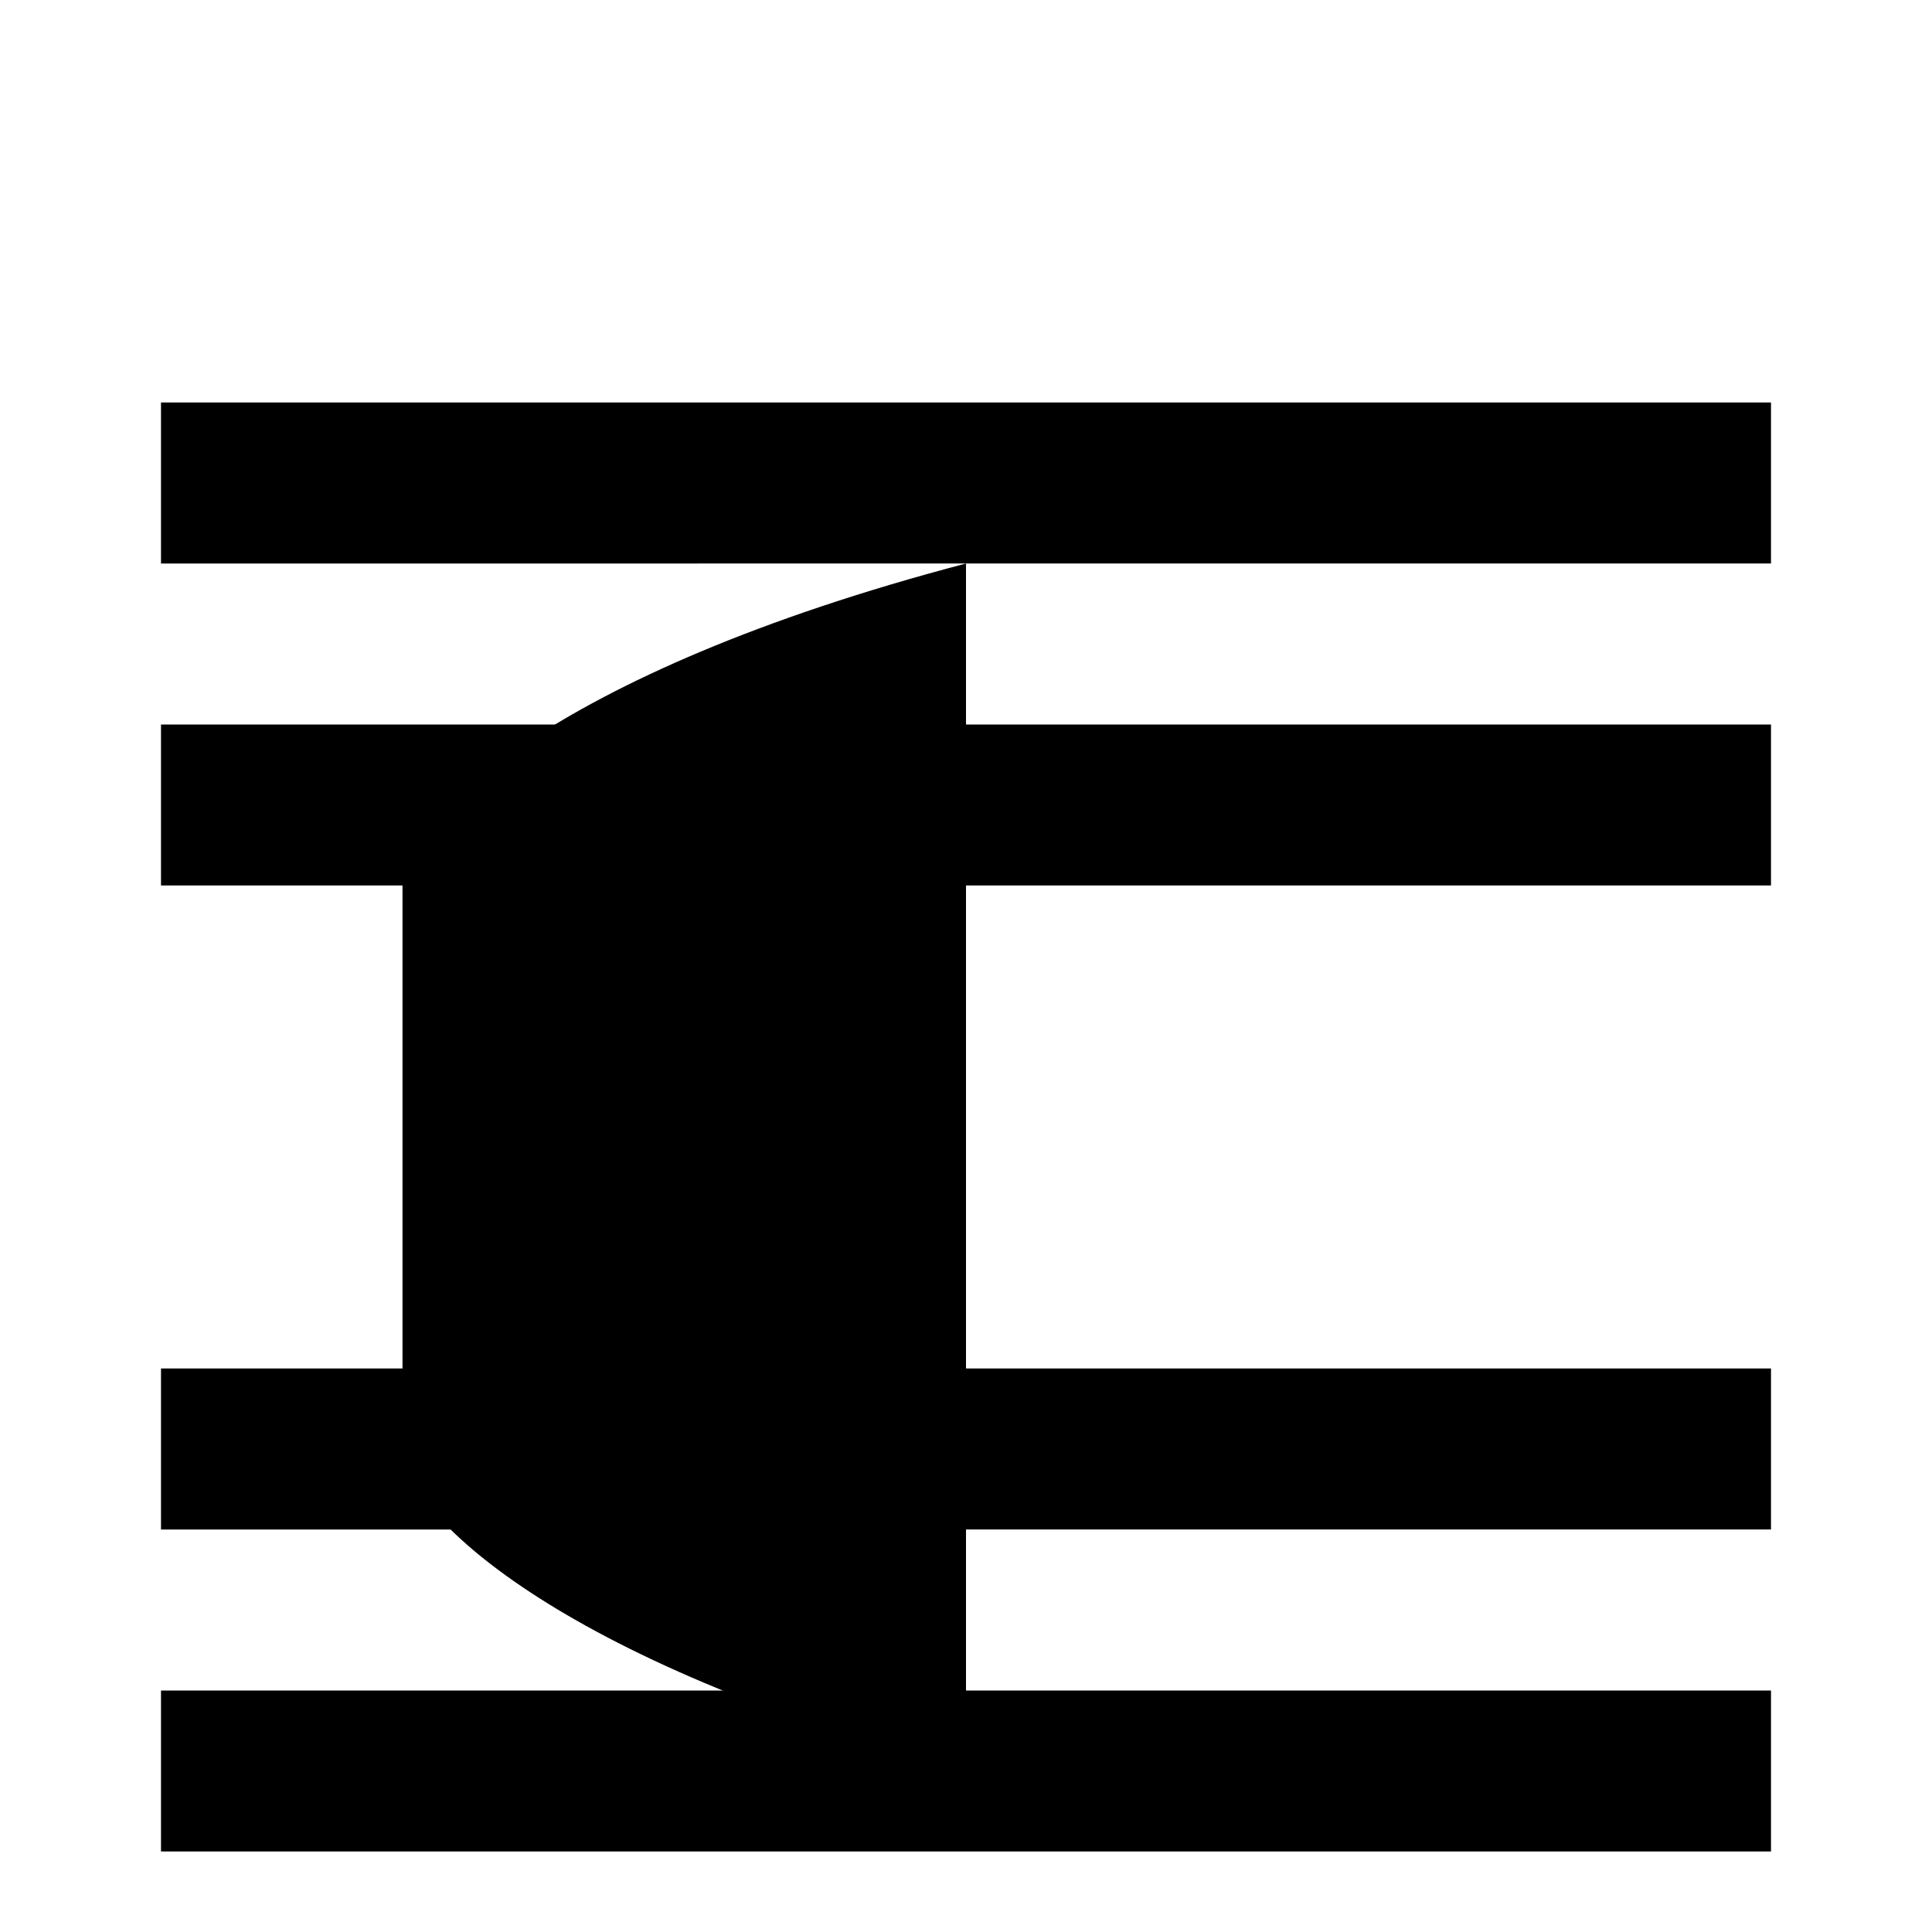 <svg xmlns="http://www.w3.org/2000/svg" class="icon icon-mezuzah" viewBox="0 0 24 24">
  <path d="M0 0h24v24H0z" fill="none"/>
  <path d="M12 2v20c-5.106-1.37-7-3.22-7-4v-7c0-.78 1.79-2.63 7-4"/>
  <path d="M2 9h20v2H2zm0-4h20v2H2zm0 12h20v2H2zm0 4h20v2H2z"/>
</svg>